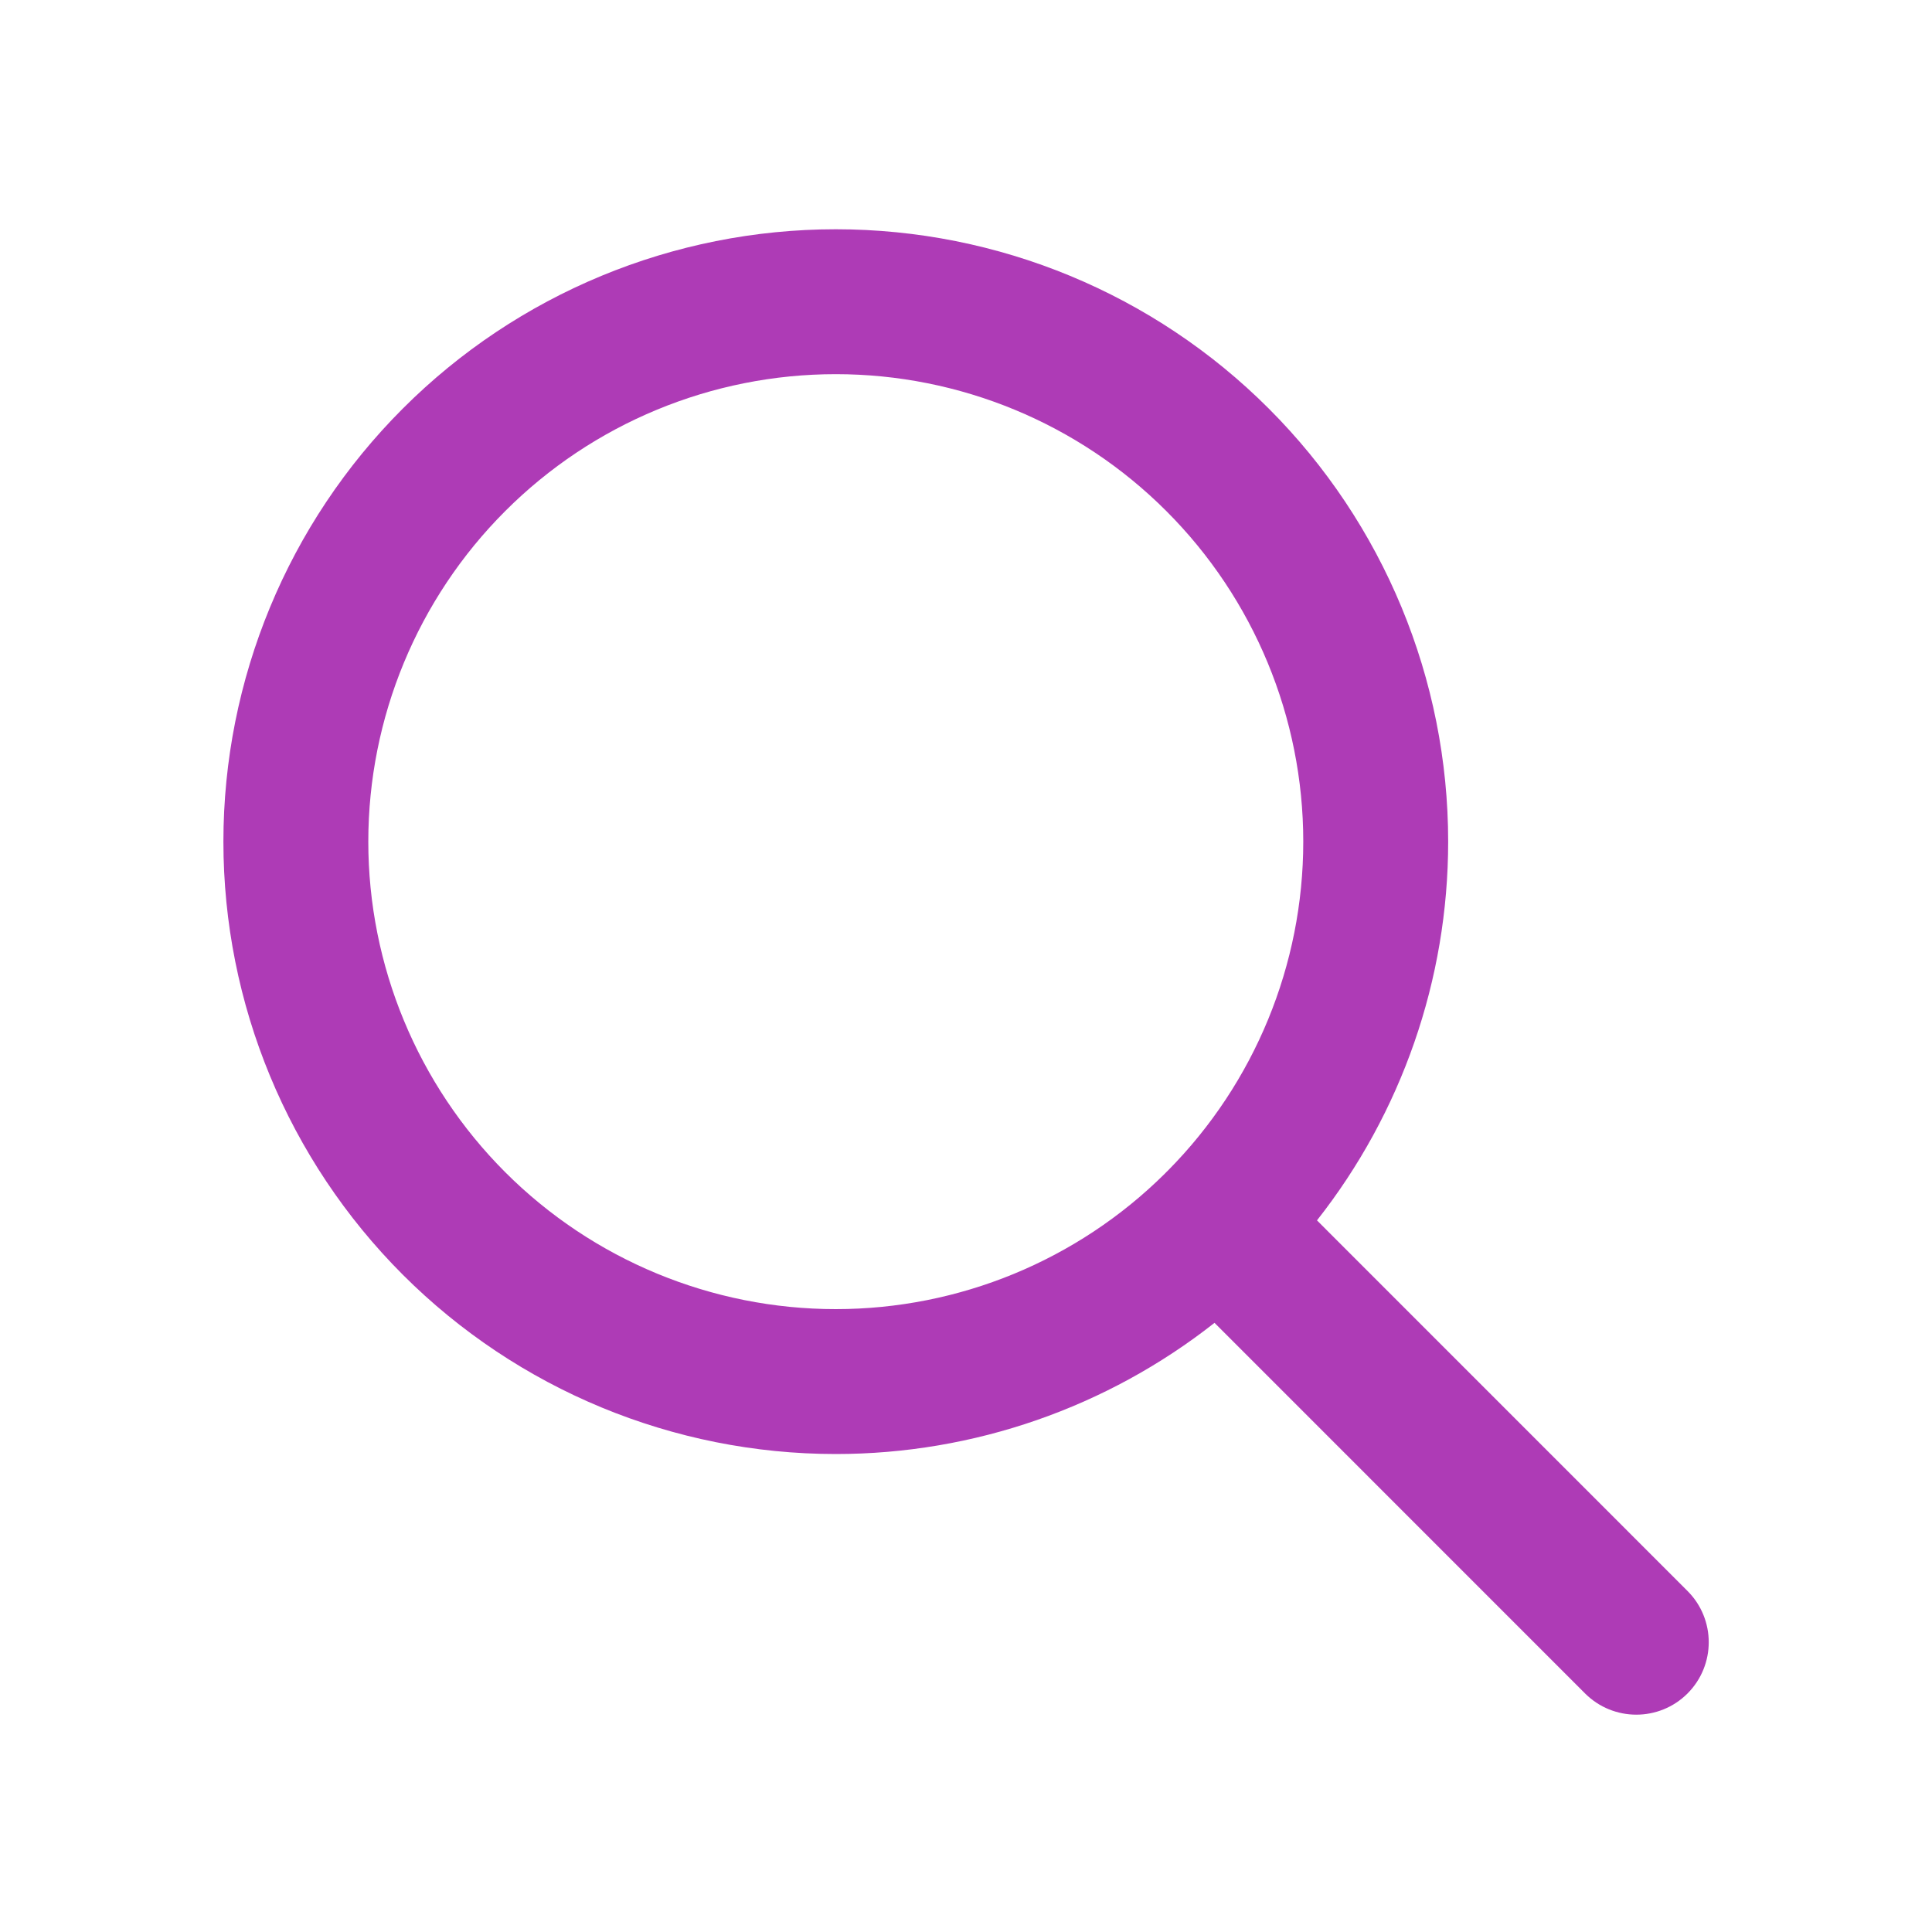 <svg width="30" height="30" viewBox="0 0 30 30" fill="none" xmlns="http://www.w3.org/2000/svg">
<path  fill-rule="evenodd" clip-rule="evenodd" d="M12.978 3.56C10.456 3.56 8.037 4.561 6.254 6.345C4.471 8.128 3.469 10.547 3.469 13.069C3.469 15.591 4.471 18.009 6.254 19.793C8.037 21.576 10.456 22.578 12.978 22.578C15.122 22.578 17.191 21.854 18.859 20.541L24.613 26.296C25.052 26.735 25.765 26.735 26.204 26.296C26.643 25.856 26.643 25.144 26.204 24.705L20.45 18.95C21.763 17.282 22.487 15.213 22.487 13.069C22.487 10.547 21.485 8.128 19.702 6.345C17.919 4.561 15.5 3.56 12.978 3.56ZM18.136 18.176C19.482 16.817 20.237 14.982 20.237 13.069C20.237 11.143 19.472 9.297 18.111 7.936C16.75 6.574 14.903 5.81 12.978 5.81C11.053 5.81 9.206 6.574 7.845 7.936C6.484 9.297 5.719 11.143 5.719 13.069C5.719 14.994 6.484 16.84 7.845 18.202C9.206 19.563 11.053 20.328 12.978 20.328C14.891 20.328 16.726 19.573 18.085 18.227C18.093 18.218 18.102 18.21 18.11 18.201C18.119 18.192 18.128 18.184 18.136 18.176Z" fill="#AE3BB6"/>
</svg>
